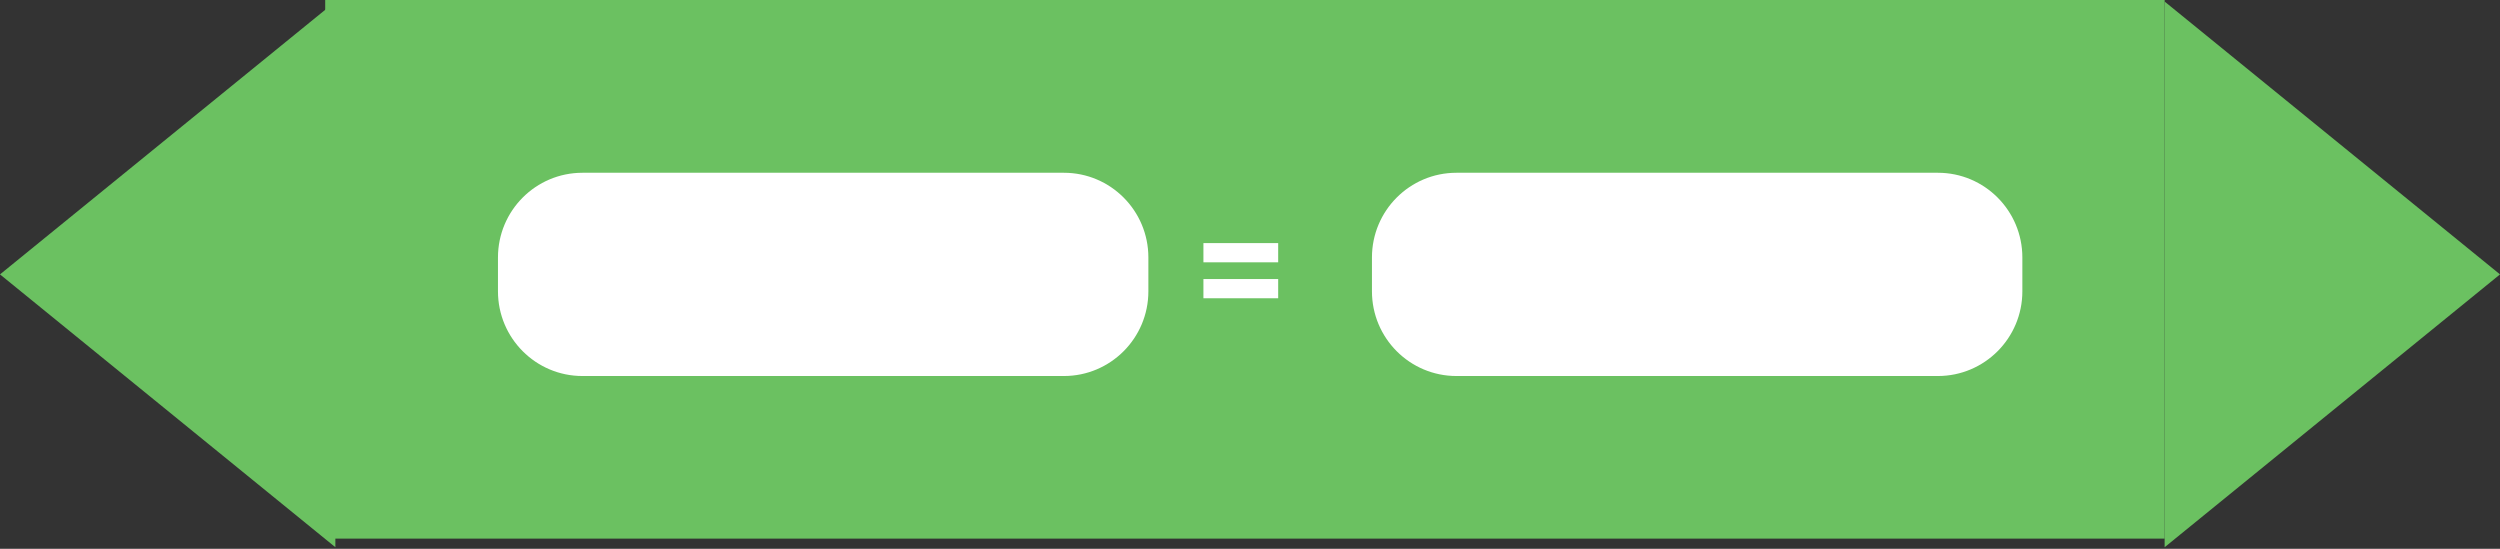 <svg width="246" height="54" viewBox="0 0 246 54" fill="none" xmlns="http://www.w3.org/2000/svg">
<rect x="0" y="0" width="246" height="54" fill="#333333" stroke="none"/>
<g id="et_operator">
<g id="block_shape">
<path d="M32 0H213V53H32V0Z" fill="#6BC161"/>
<path d="M0 27L33 0.153V53.847L0 27Z" fill="#6BC161"/>
<path d="M246 27L213 53.847V0.153L246 27Z" fill="#6BC161"/>
</g>
<g id="block_input">
<path id="input_2" d="M135 25.333C135 20.731 138.721 17 143.312 17H190.688C195.279 17 199 20.731 199 25.333V28.667C199 33.269 195.279 37 190.688 37H143.312C138.721 37 135 33.269 135 28.667V25.333Z" fill="white"/>
<path id="text" d="M118.417 25.812V23.921H125.773V25.812H118.417ZM118.417 29.349V27.458H125.773V29.349H118.417Z" fill="white"/>
<path id="input_1" d="M49 25.333C49 20.731 52.721 17 57.312 17H104.688C109.279 17 113 20.731 113 25.333V28.667C113 33.269 109.279 37 104.688 37H57.312C52.721 37 49 33.269 49 28.667V25.333Z" fill="white"/>
</g>
</g>
</svg>
